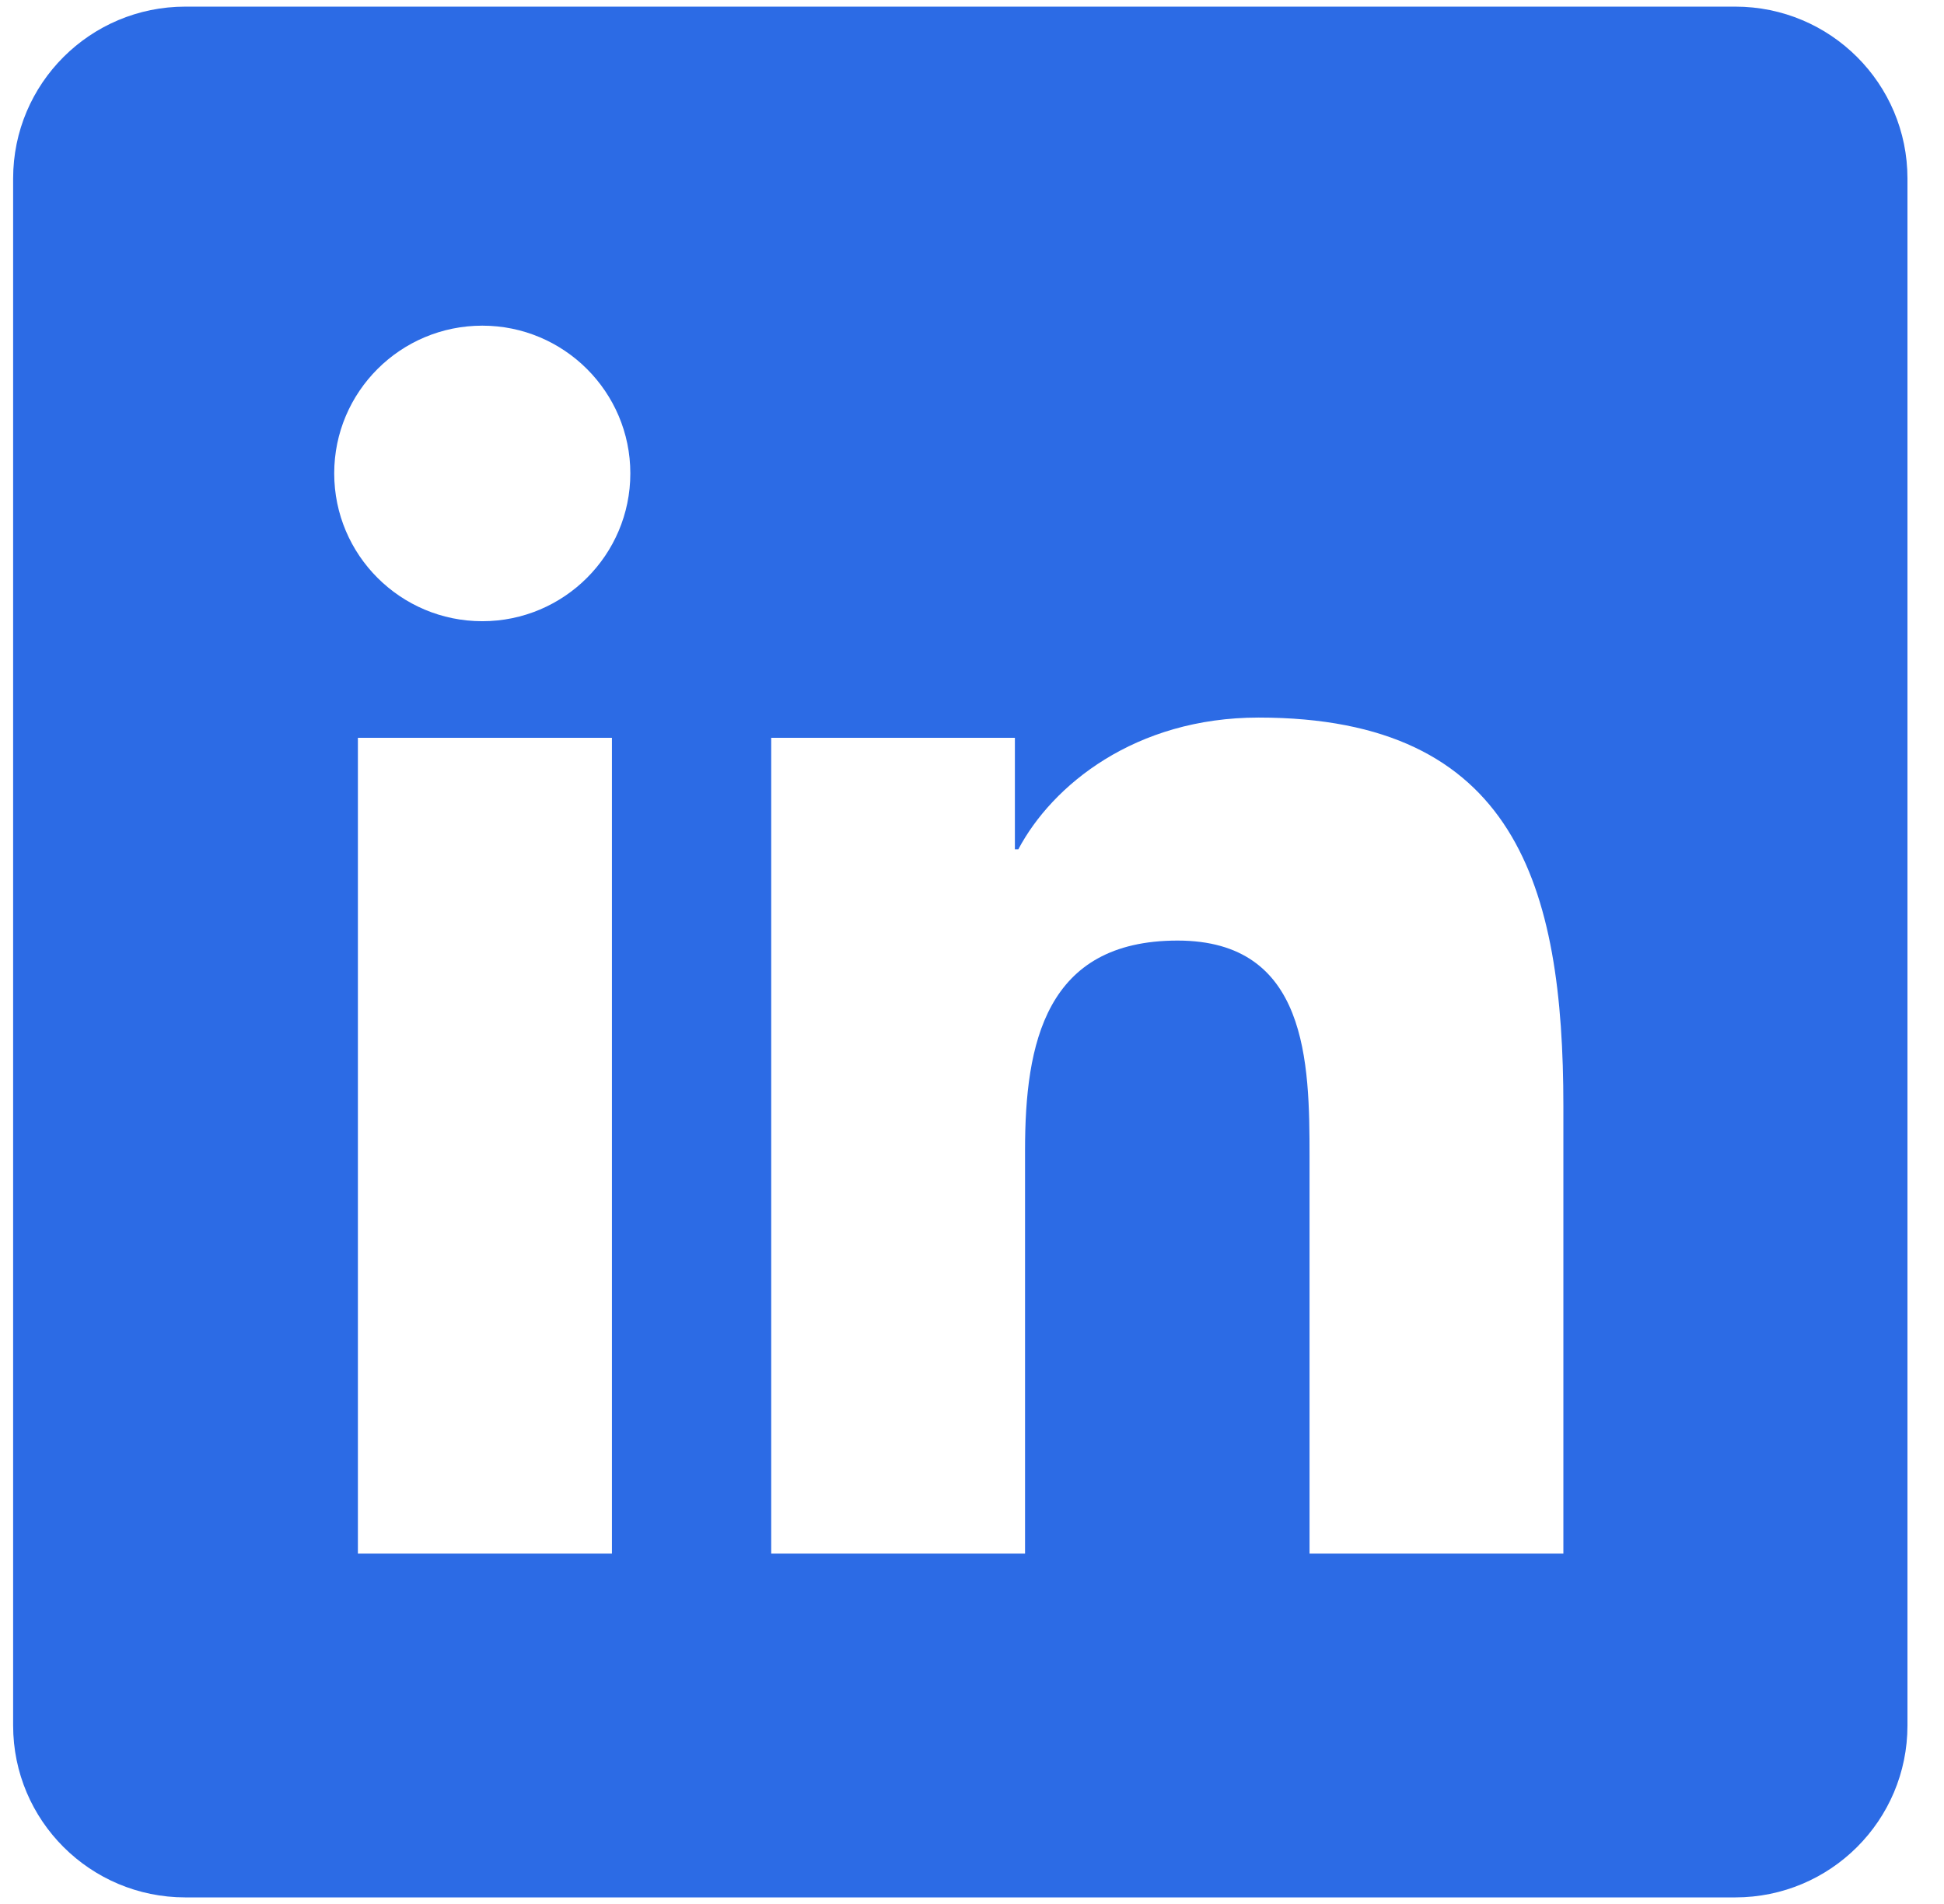 <svg width="49" height="48" viewBox="0 0 49 48" fill="none" xmlns="http://www.w3.org/2000/svg">
<path d="M43.738 0.167H4.672C2.273 0.167 0.331 2.106 0.331 4.5V43.5C0.331 45.895 2.273 47.834 4.672 47.834H43.738C46.136 47.834 48.079 45.895 48.079 43.5V4.5C48.079 2.106 46.136 0.167 43.738 0.167ZM15.424 39.167H9.021V18.601H15.424V39.167ZM12.157 15.661C10.093 15.661 8.424 13.99 8.424 11.934C8.424 9.878 10.095 8.21 12.157 8.21C14.215 8.21 15.888 9.88 15.888 11.934C15.888 13.99 14.215 15.661 12.157 15.661ZM39.406 39.167H33.008V29.166C33.008 26.78 32.965 23.712 29.681 23.712C26.349 23.712 25.837 26.31 25.837 28.992V39.167H19.439V18.601H25.581V21.411H25.668C26.523 19.795 28.611 18.09 31.725 18.09C38.208 18.09 39.406 22.349 39.406 27.887V39.167Z" fill="#2C6BE5"/>
</svg>
